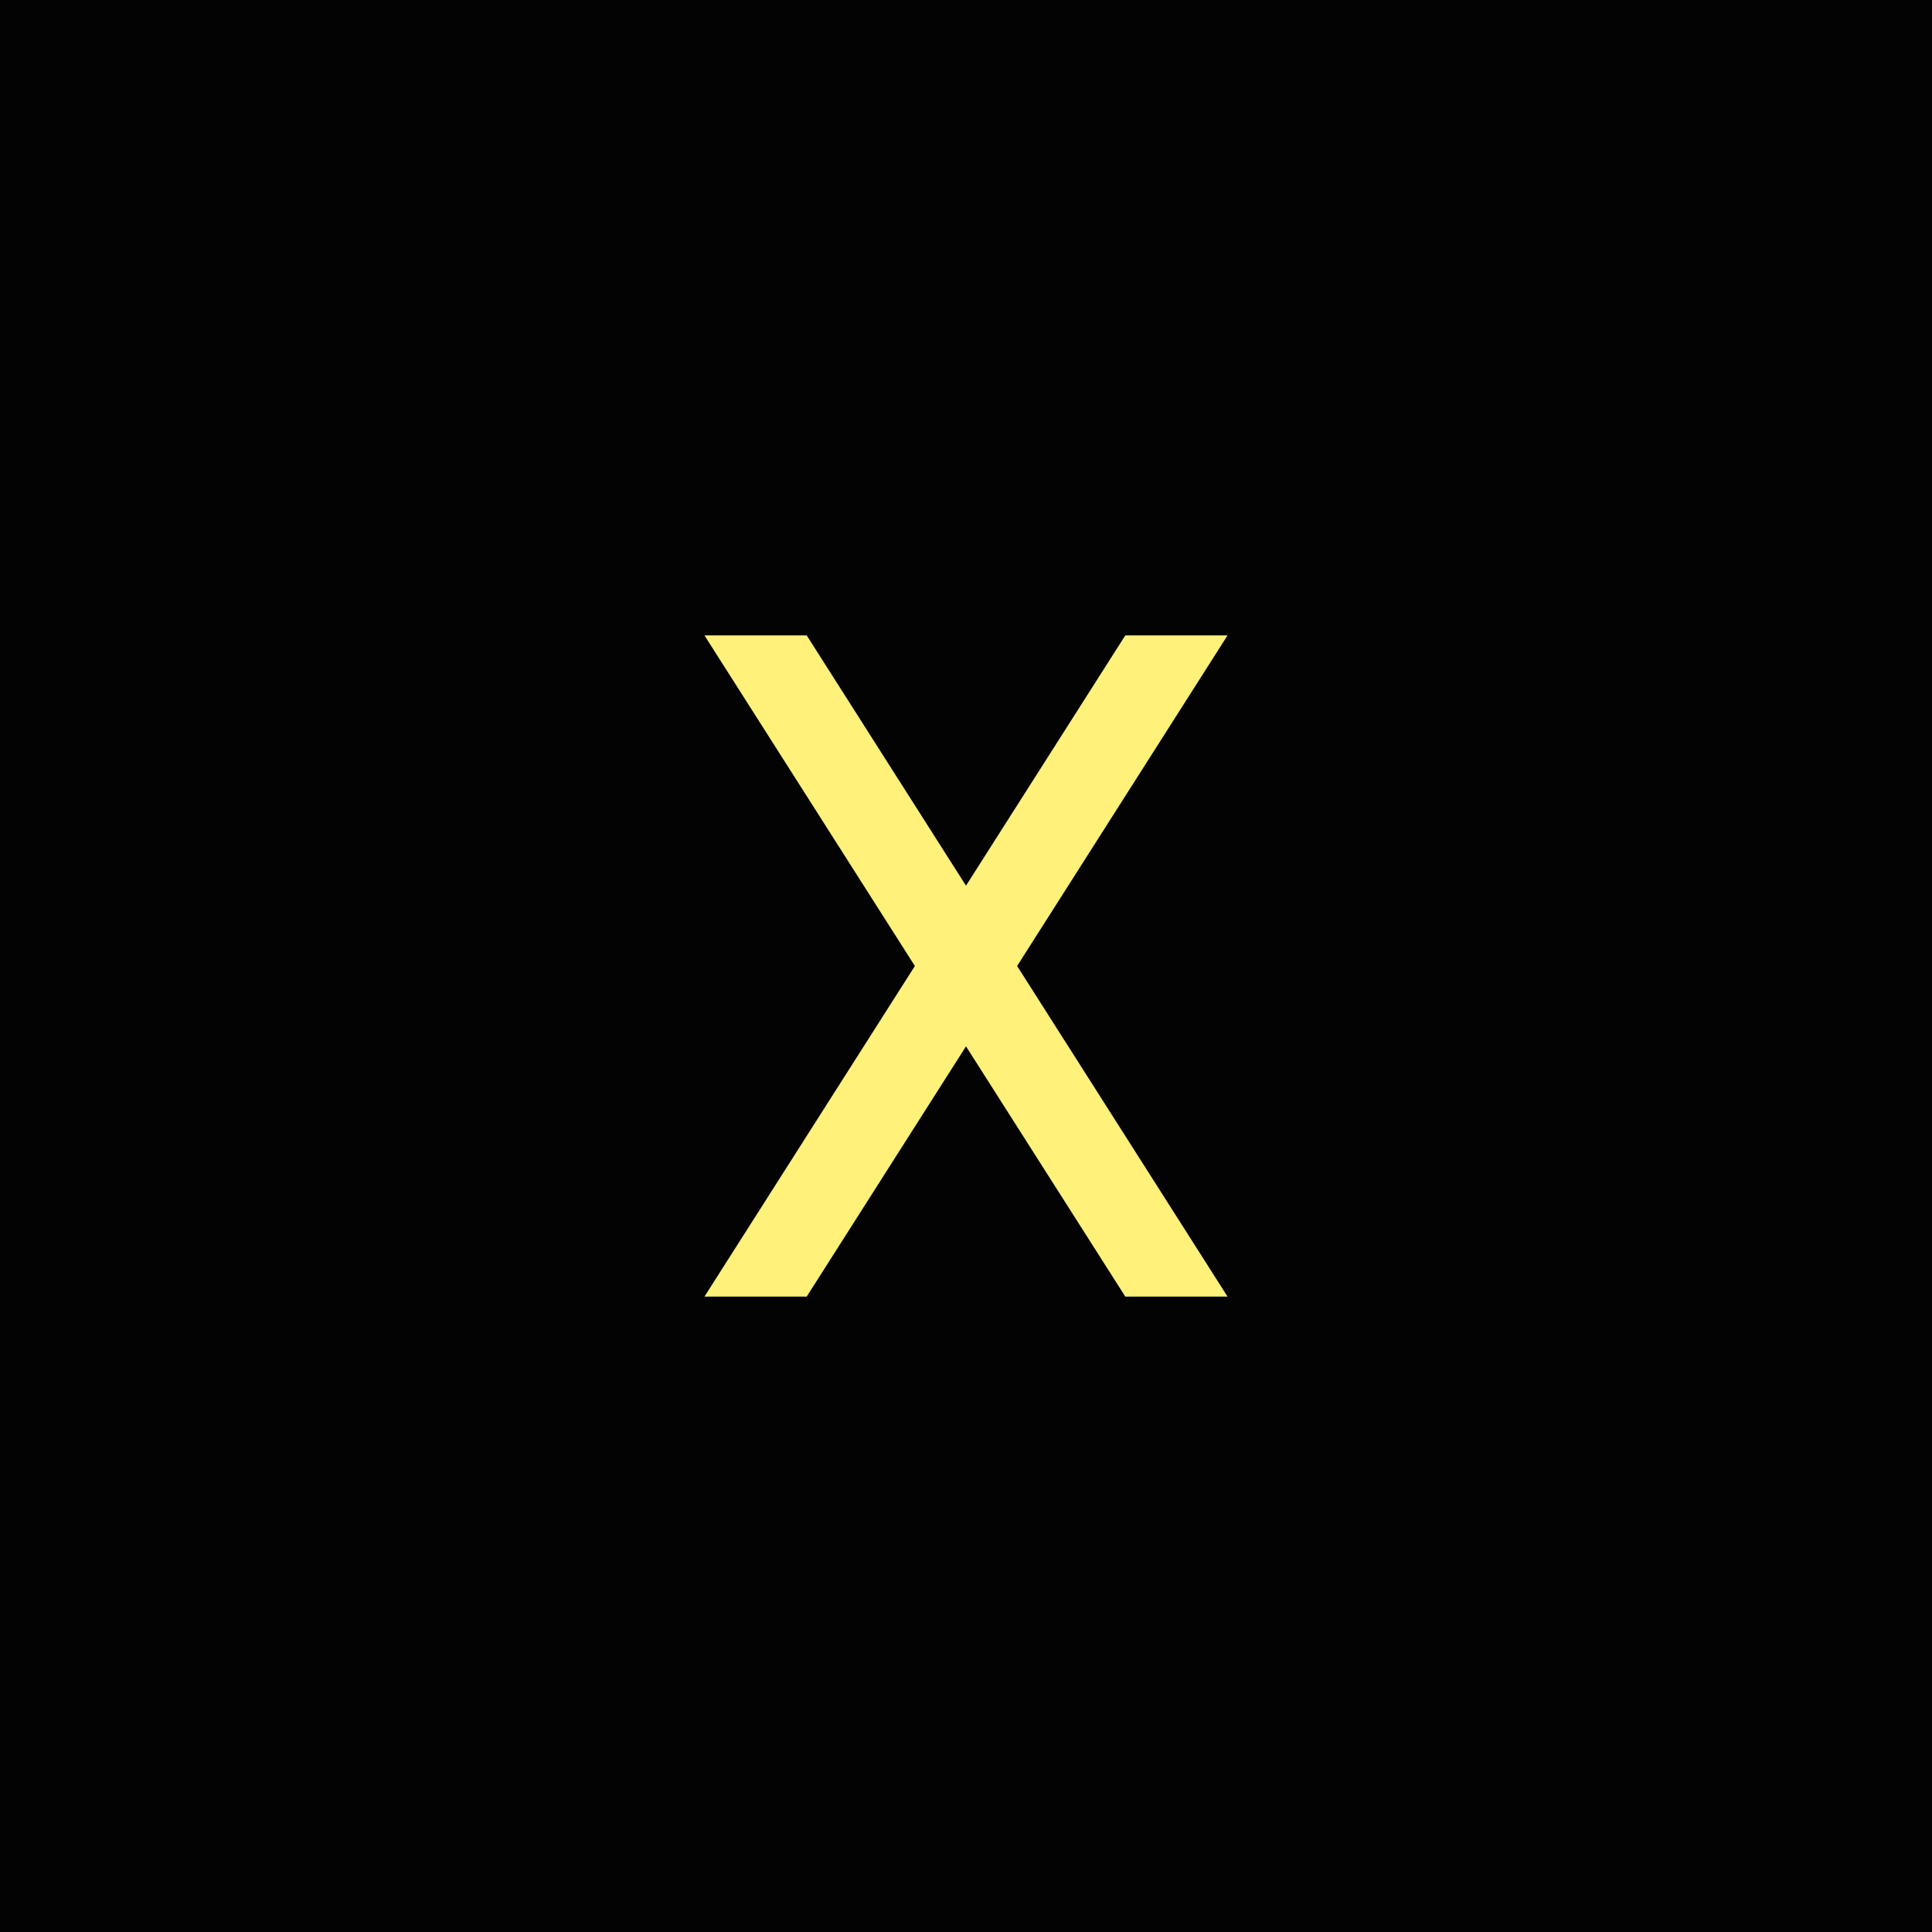 <svg width="24" height="24" viewBox="0 0 24 24" fill="none" xmlns="http://www.w3.org/2000/svg">
<rect width="24" height="24" fill="#030303"/>
<path d="M15.249 7.893L13.979 7.893L12 11.002L10.021 7.893L8.751 7.893L11.365 12L8.751 16.107H10.021L12 12.998L13.979 16.107L15.249 16.107L12.635 12L15.249 7.893Z" fill="#fff17a"/>
</svg>
